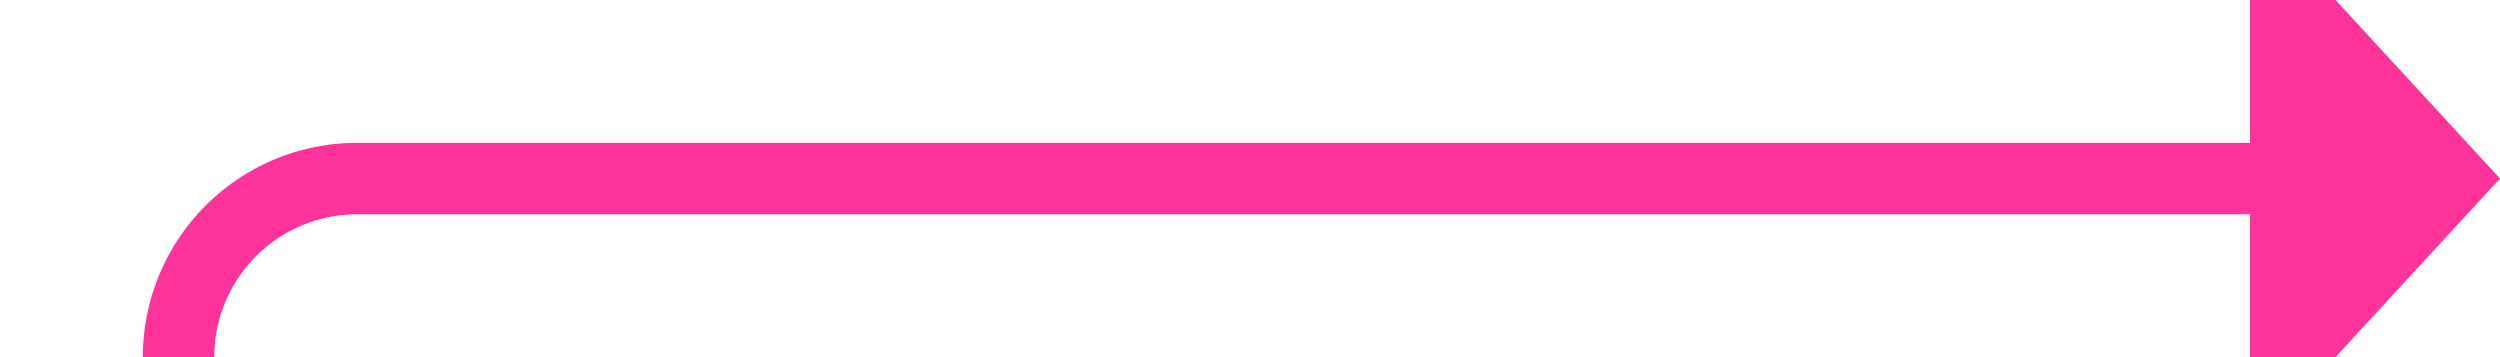 ﻿<?xml version="1.0" encoding="utf-8"?>
<svg version="1.1" xmlns:xlink="http://www.w3.org/1999/xlink" width="70px" height="10px" preserveAspectRatio="xMinYMid meet" viewBox="433 482  70 8" xmlns="http://www.w3.org/2000/svg">
  <path d="M 373 637  L 433 637  A 5 5 0 0 0 438 632 L 438 491  A 5 5 0 0 1 443 486 L 497 486  " stroke-width="2" stroke="#ff3399" fill="none" />
  <path d="M 496 493.6  L 503 486  L 496 478.4  L 496 493.6  Z " fill-rule="nonzero" fill="#ff3399" stroke="none" />
</svg>